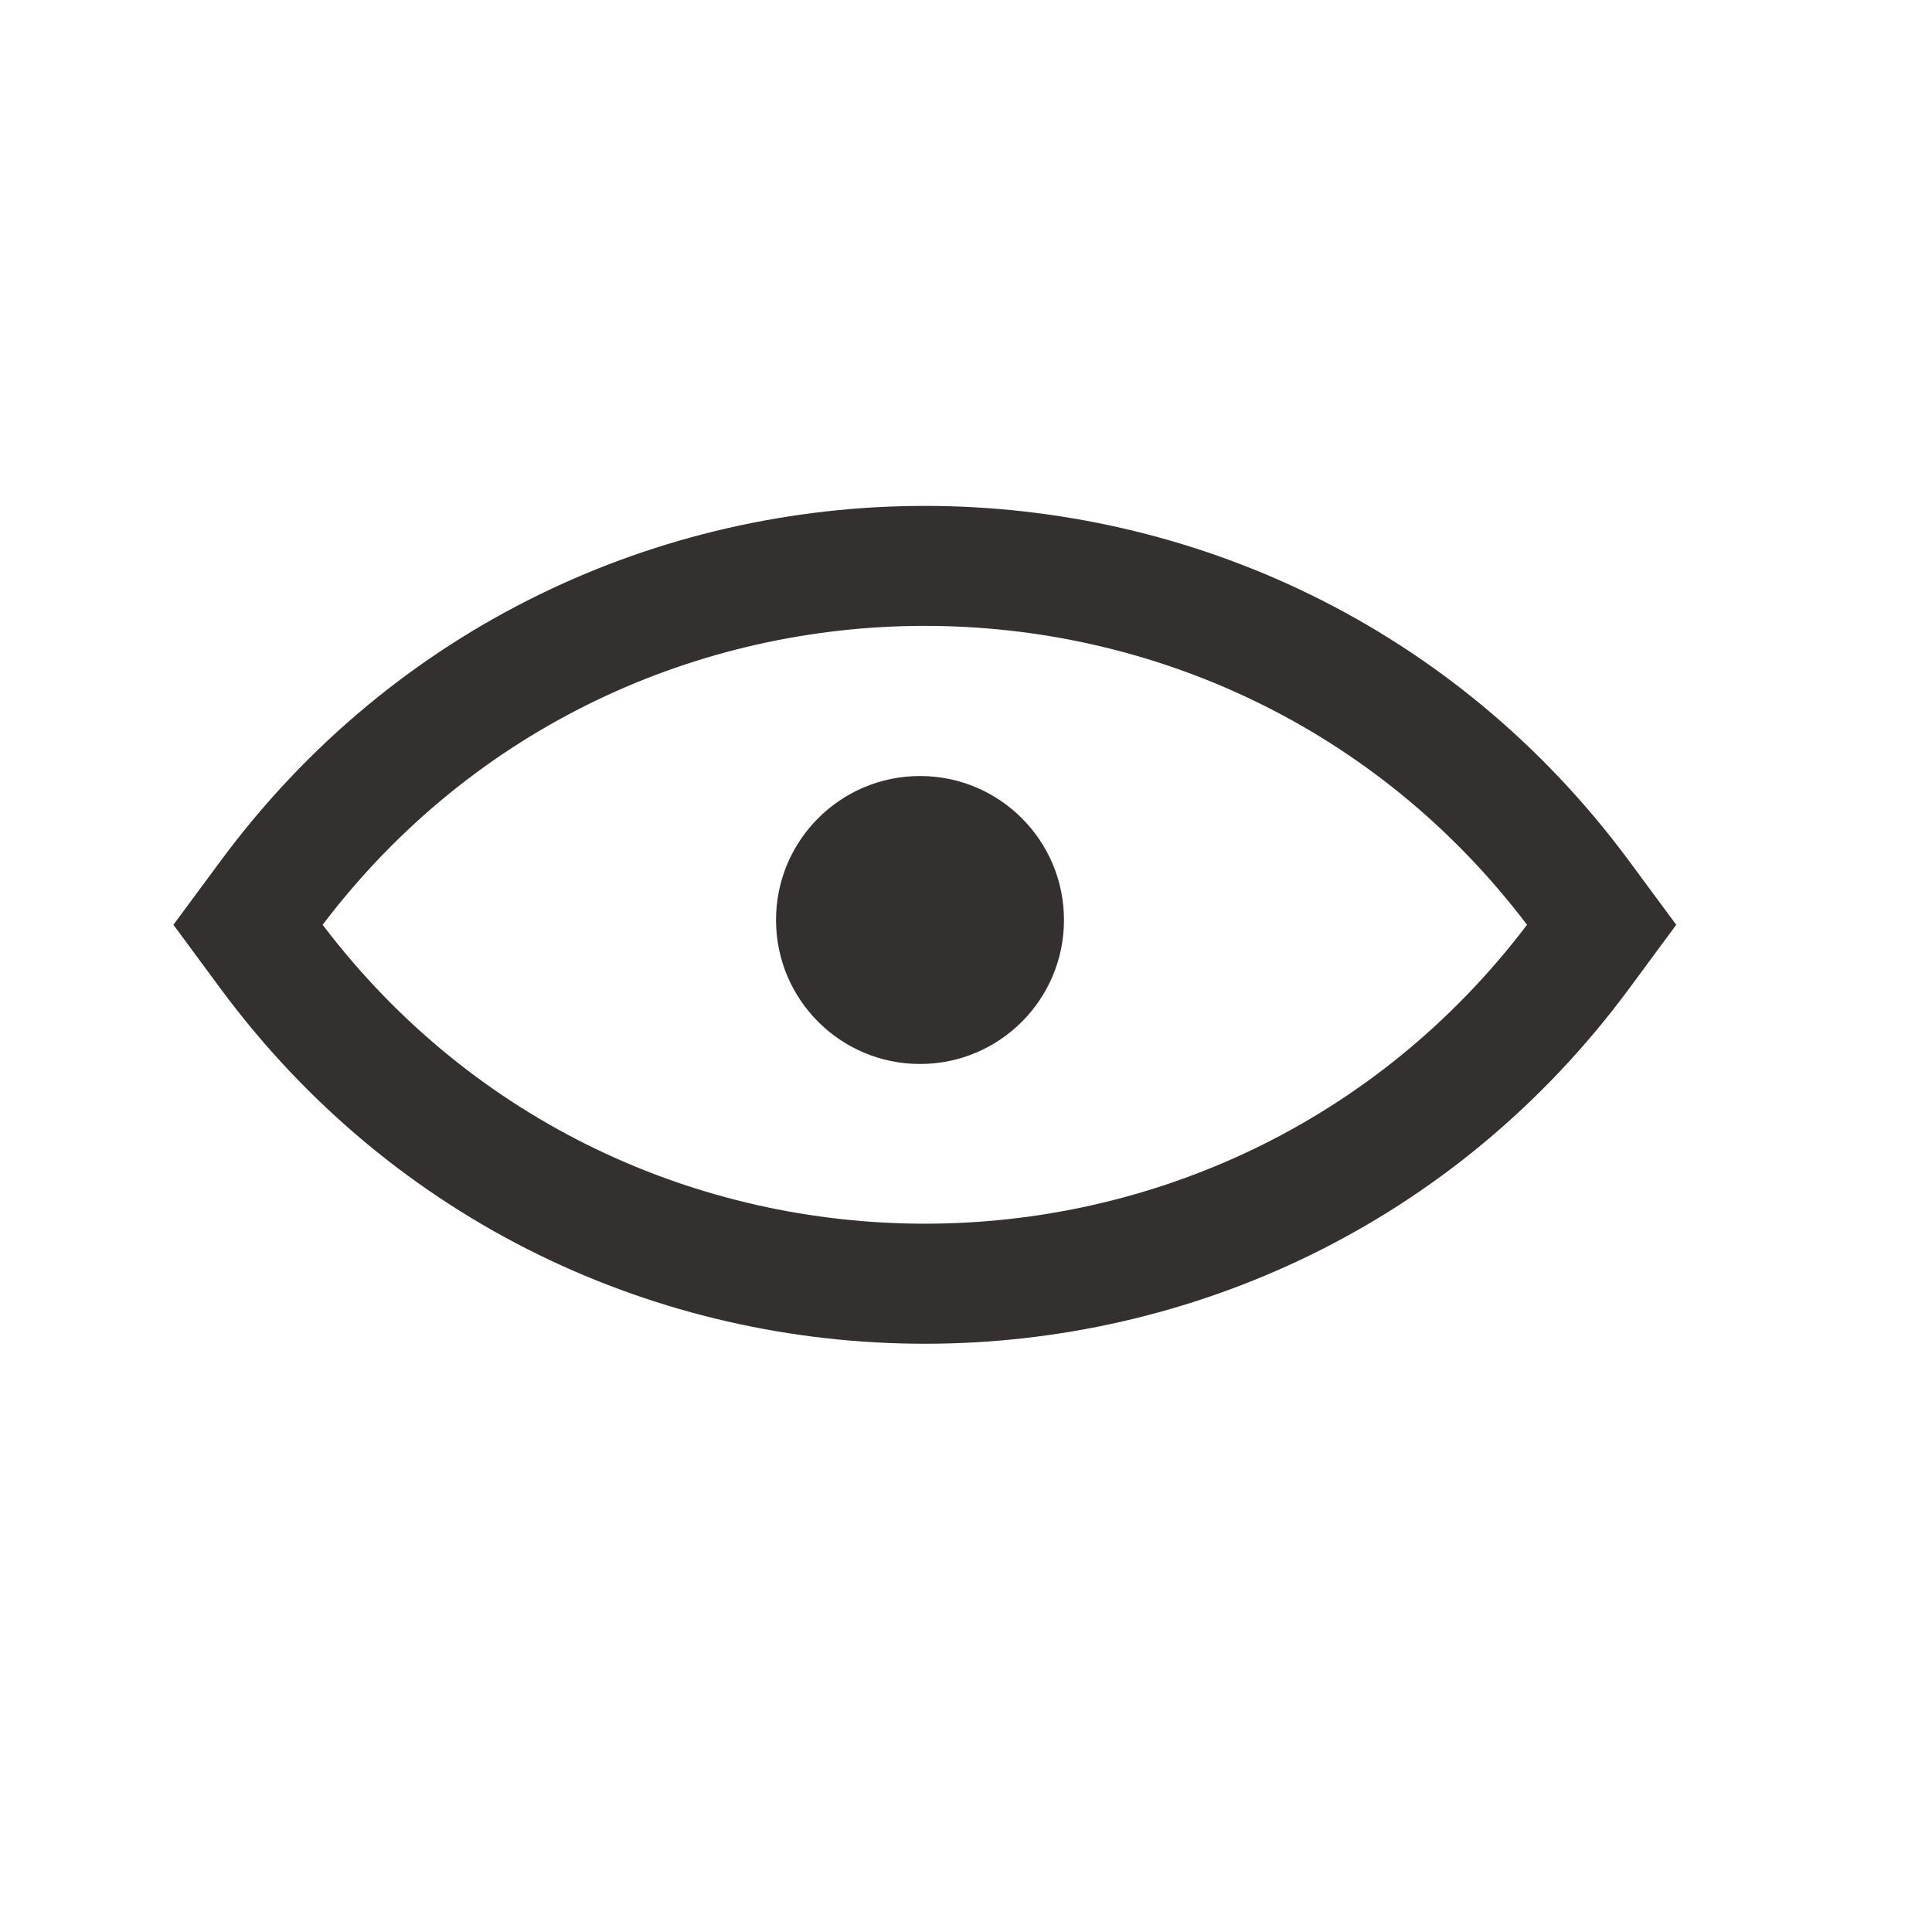 <svg width="21" height="21" viewBox="0 0 21 21" fill="none" xmlns="http://www.w3.org/2000/svg">
<path fill-rule="evenodd" clip-rule="evenodd" d="M2.392 9.366C6.198 4.21 13.907 4.21 17.713 9.366L18.22 10.052L17.713 10.739C13.907 15.895 6.198 15.895 2.392 10.739L1.885 10.052L2.392 9.366ZM16.598 10.052C13.313 14.384 6.792 14.384 3.507 10.052C6.792 5.72 13.313 5.72 16.598 10.052Z" fill="#353030"/>
<ellipse cx="10" cy="10" rx="1.565" ry="1.565" fill="#353030"/>
</svg>
